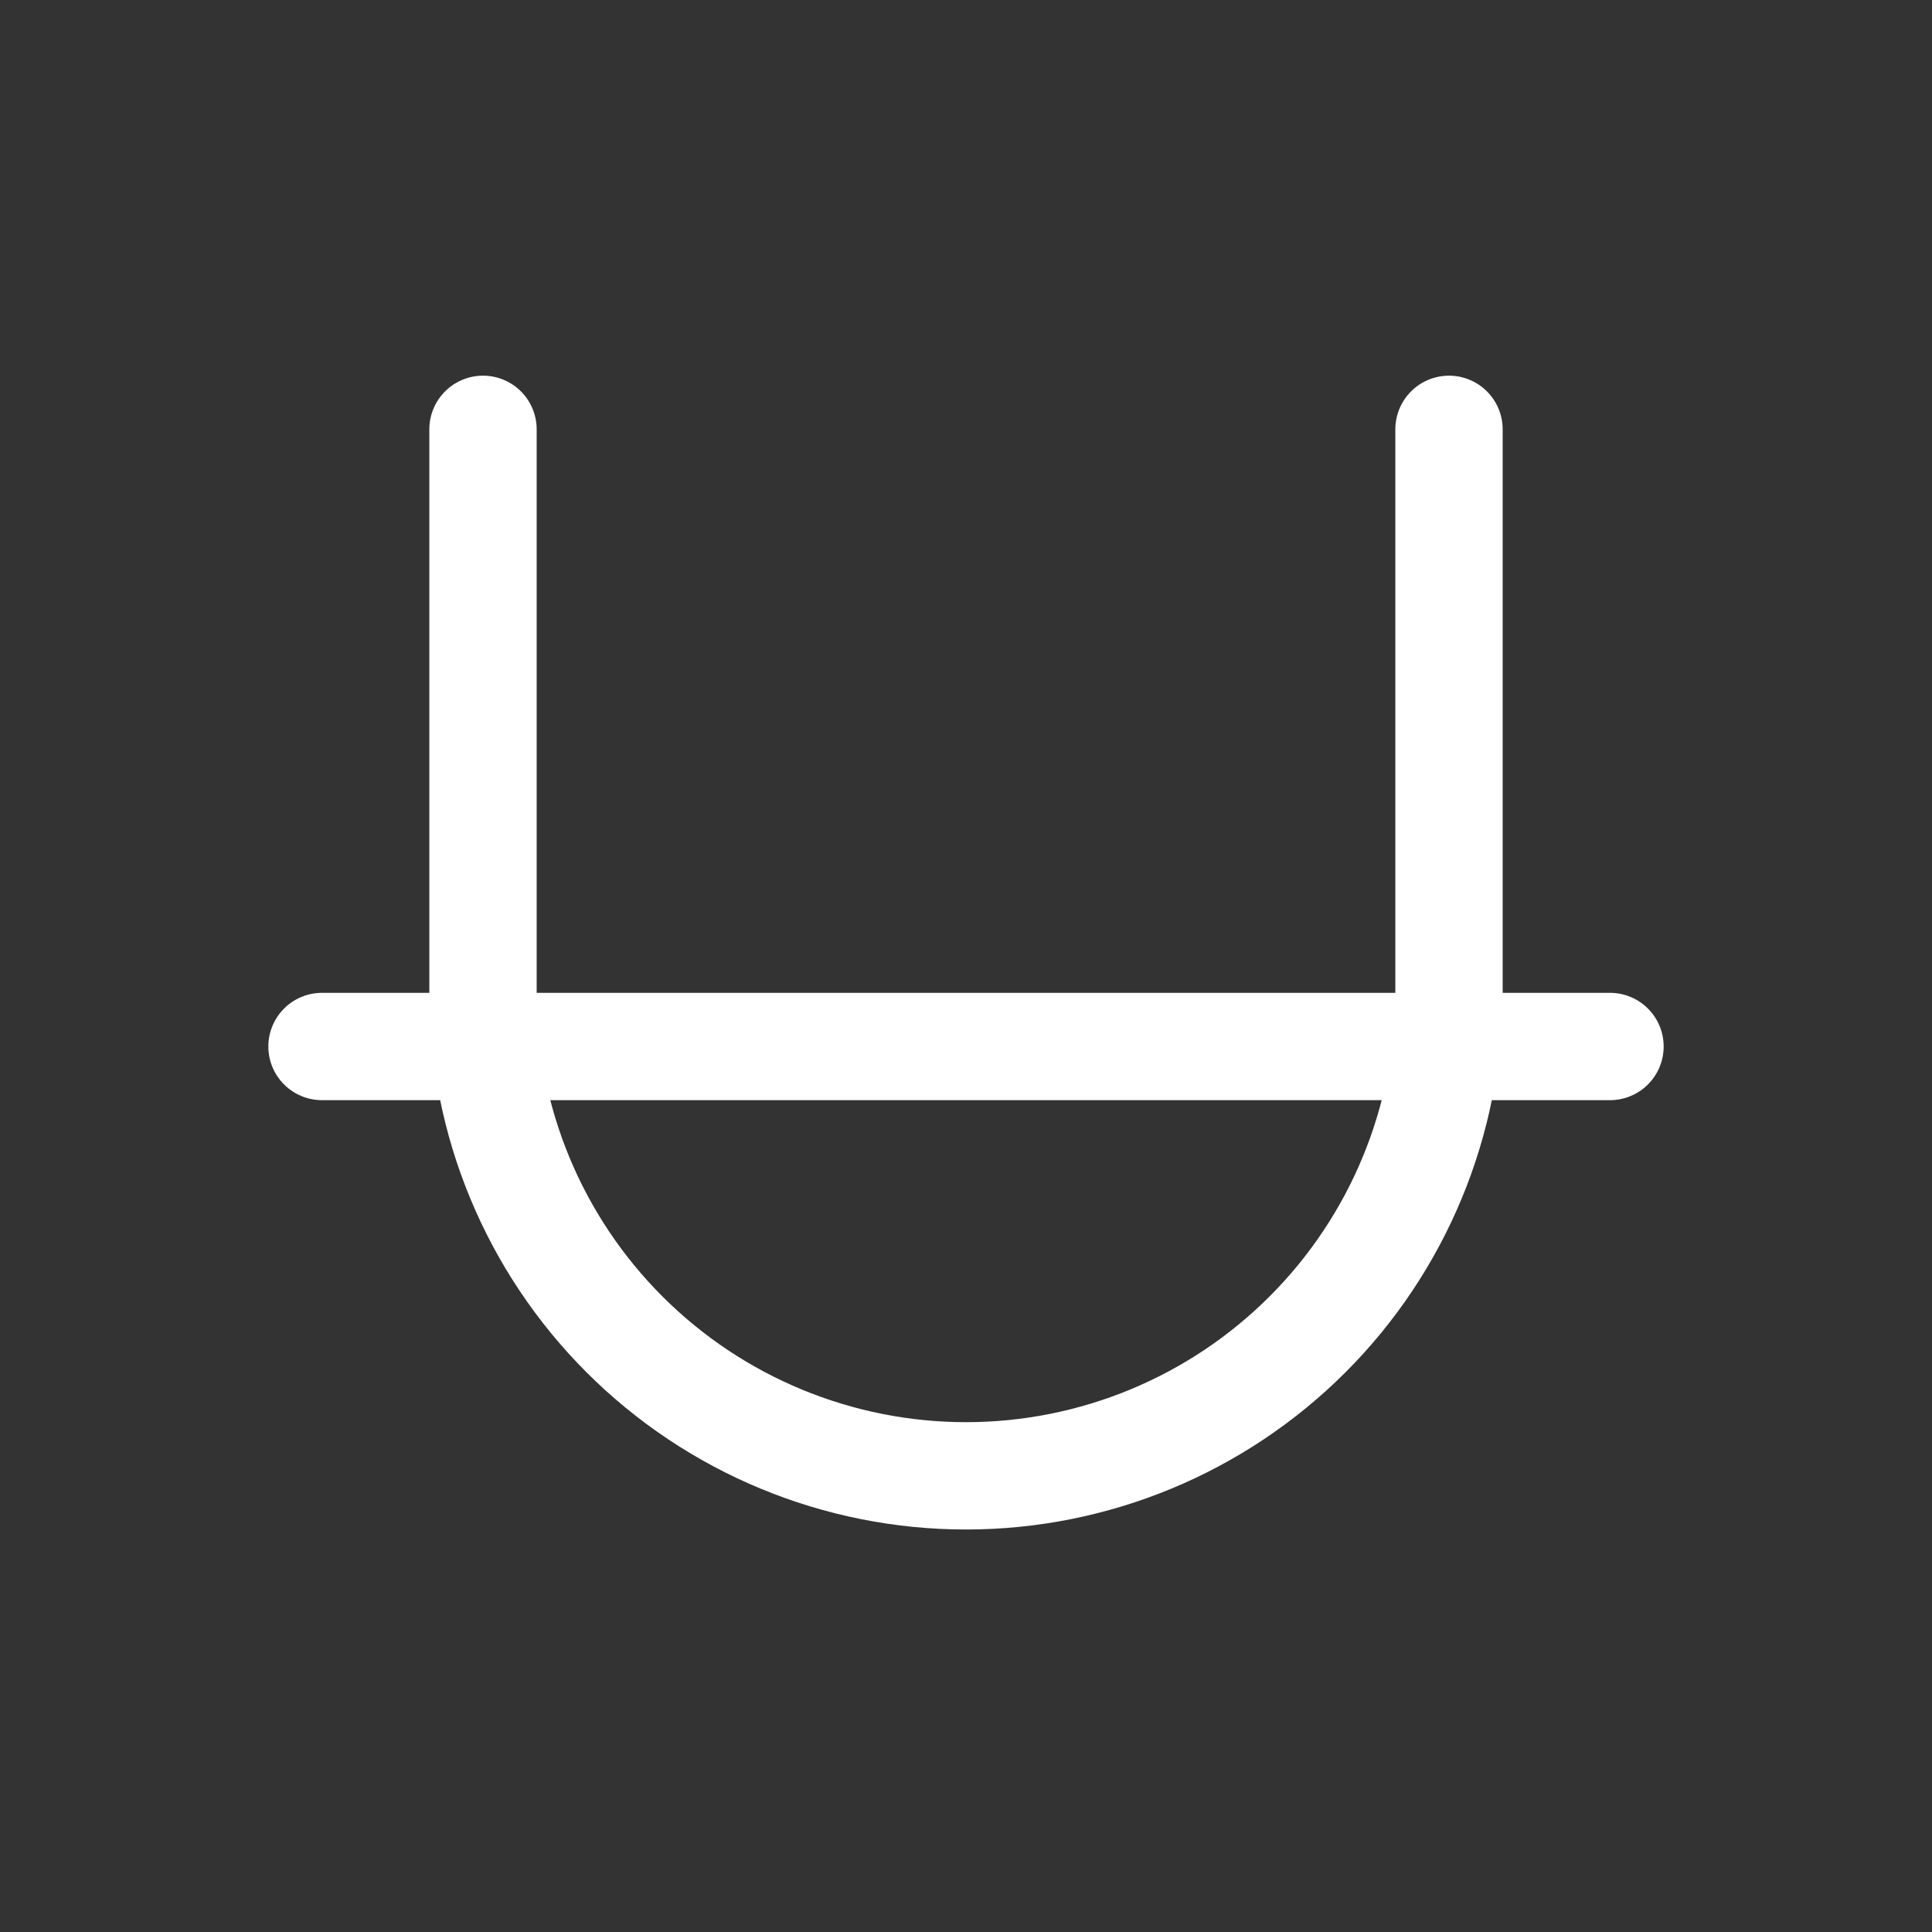 <svg width="18" height="18" viewBox="0 0 18 18" fill="none" xmlns="http://www.w3.org/2000/svg">
<rect x="0" y="0" width="18" height="18" fill="#333333" stroke="none"/>
<path d="M4.5 4V9.25C4.5 10.444 4.974 11.588 5.818 12.432C6.662 13.276 7.807 13.75 9 13.75C10.194 13.75 11.338 13.276 12.182 12.432C13.026 11.588 13.5 10.444 13.5 9.25V4" stroke="white" stroke-linecap="round" stroke-linejoin="round"/>
<path d="M3 9.75H15" stroke="white" stroke-linecap="round" stroke-linejoin="round"/>
</svg>
